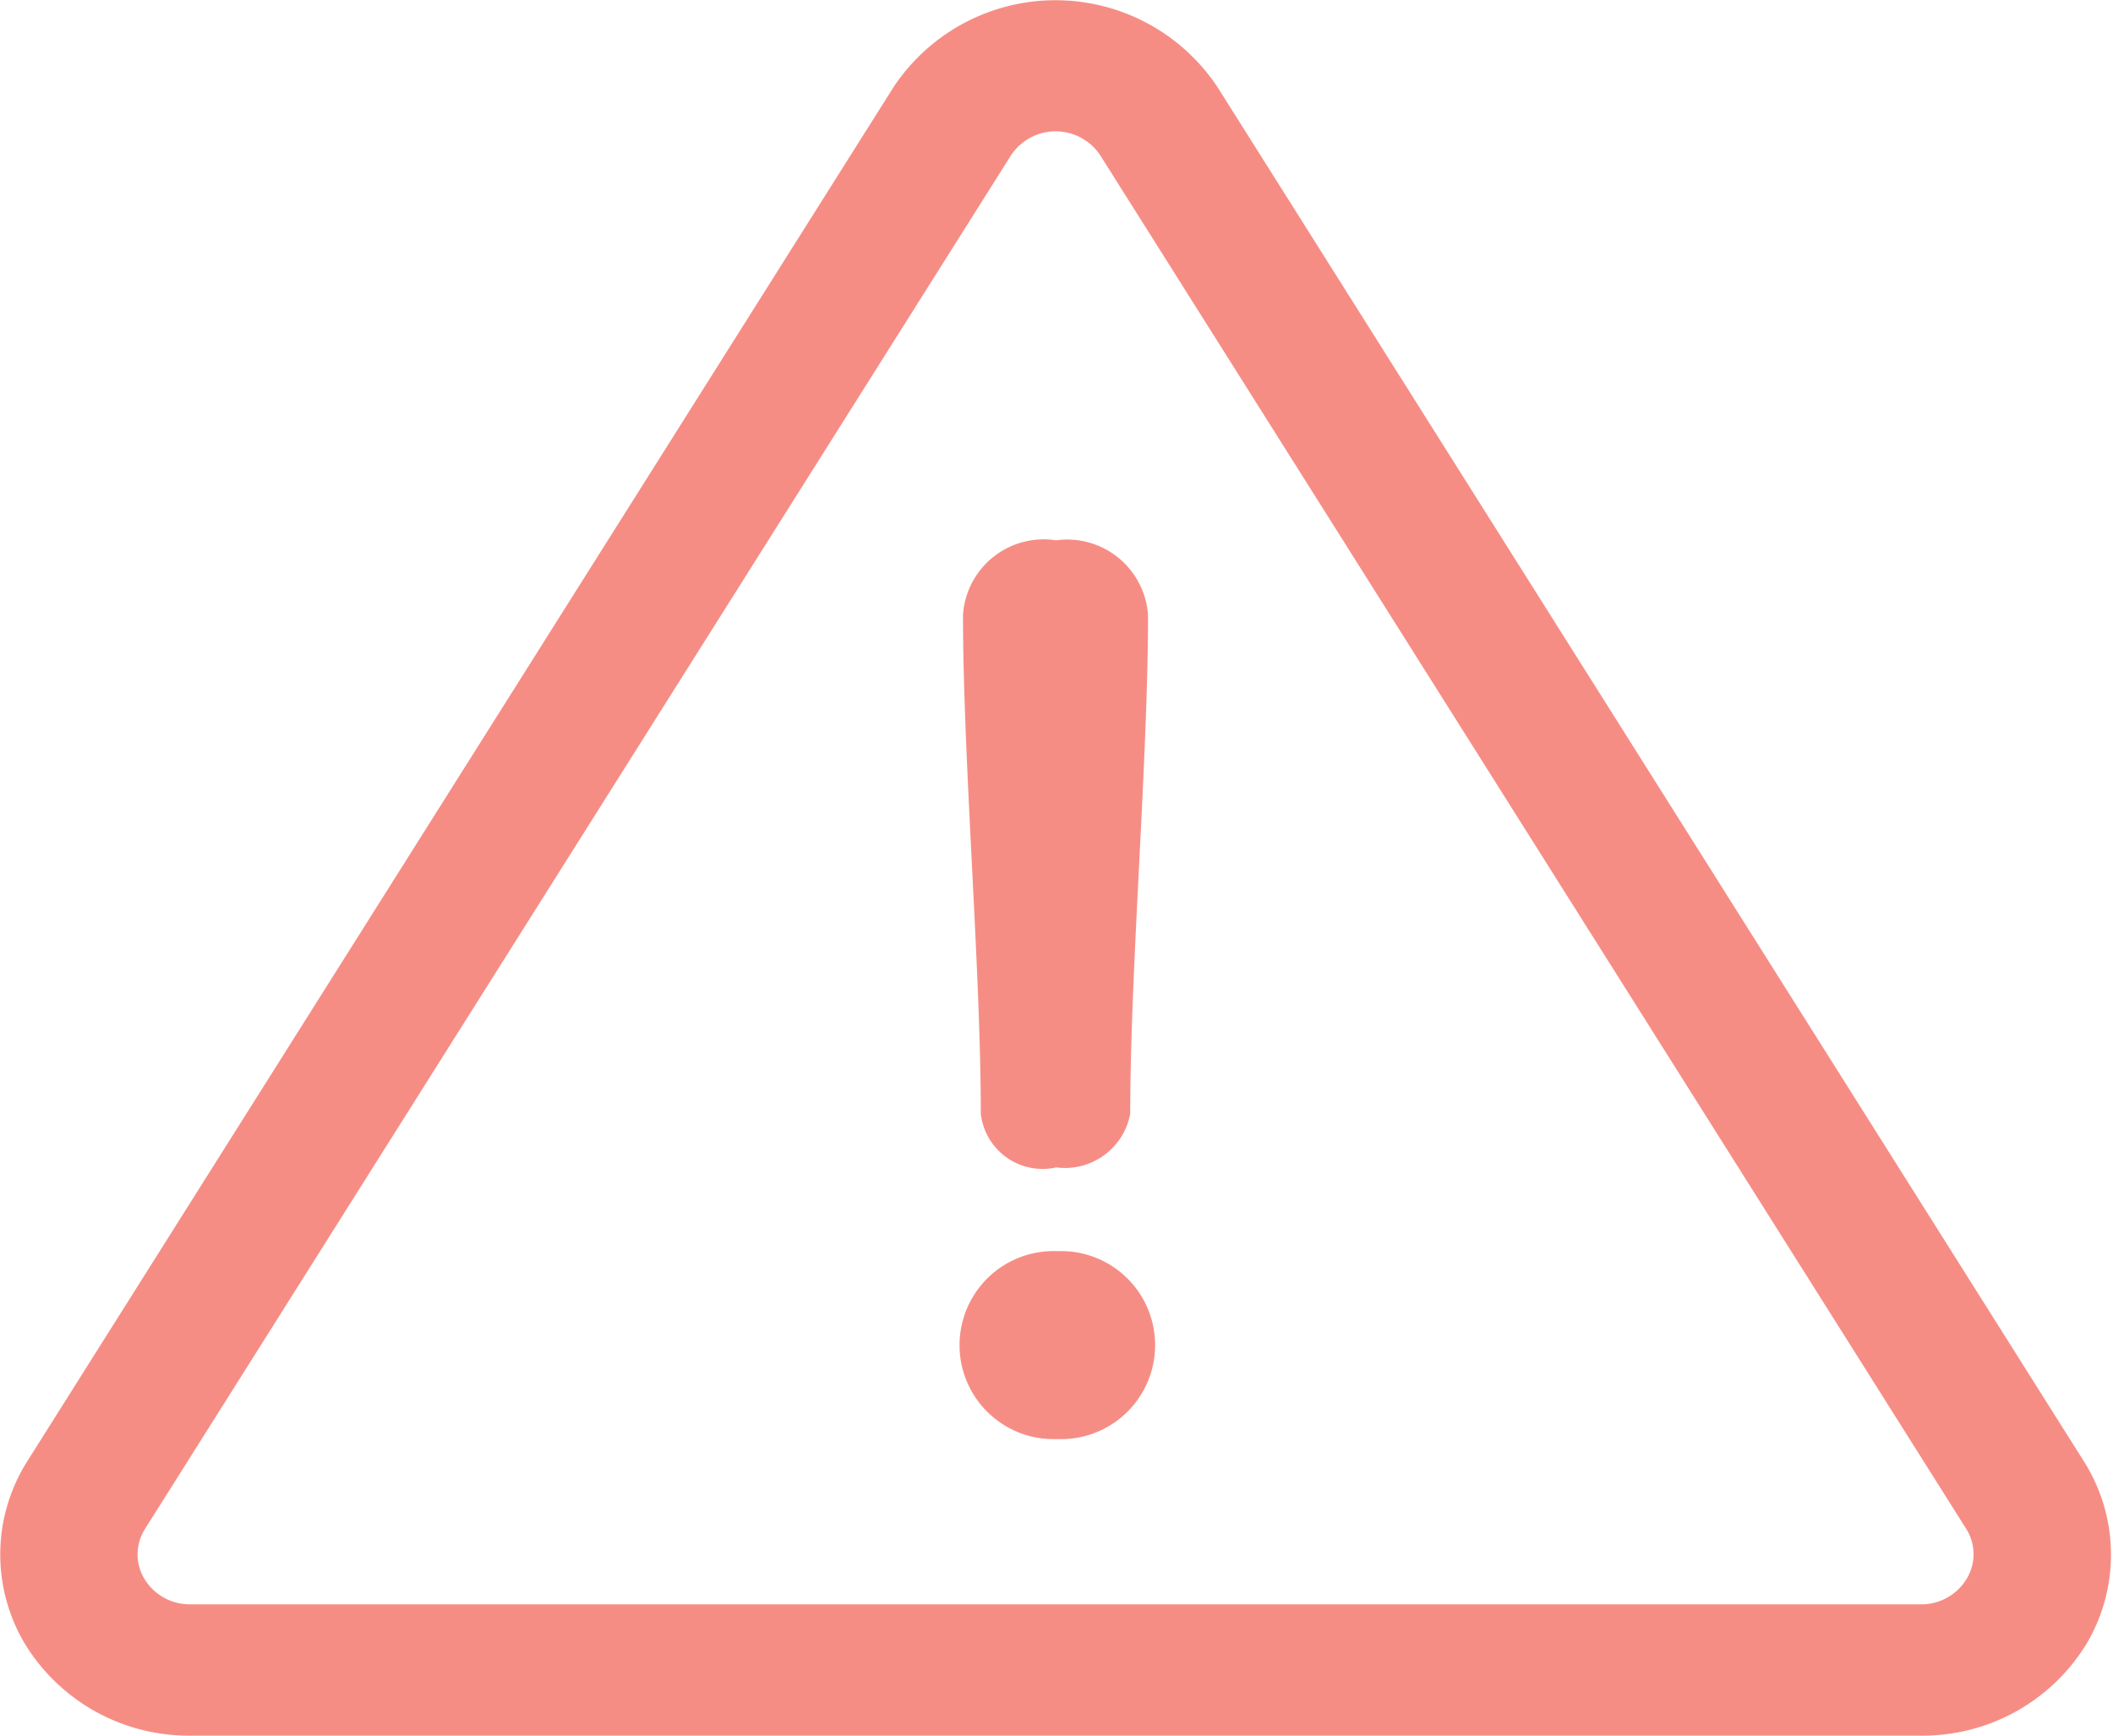 <svg xmlns="http://www.w3.org/2000/svg" width="28" height="23" viewBox="0 0 28 23">
  <defs>
    <style>
      .cls-1 {
        fill: #f68d85;
        fill-rule: evenodd;
      }
    </style>
  </defs>
  <path id="danger" class="cls-1" d="M844.611,1584.36l-11.474-18.2a2.576,2.576,0,0,0-4.3,0l-11.473,18.2a2.31,2.31,0,0,0-.036,2.42,2.543,2.543,0,0,0,2.188,1.22h22.947a2.544,2.544,0,0,0,2.188-1.22A2.312,2.312,0,0,0,844.611,1584.36Zm-1.549,1.56a0.7,0.7,0,0,1-.6.34H819.512a0.7,0.7,0,0,1-.6-0.34,0.628,0.628,0,0,1,.01-0.66l11.474-18.2a0.709,0.709,0,0,1,1.185,0l11.474,18.2A0.628,0.628,0,0,1,843.062,1585.92Zm-12.068-13.76a1.071,1.071,0,0,0-1.233.99c0,1.92.236,4.69,0.236,6.61a0.824,0.824,0,0,0,1,.71,0.88,0.88,0,0,0,.98-0.71c0-1.92.236-4.69,0.236-6.61A1.074,1.074,0,0,0,830.994,1572.16Zm0.017,9.42a1.246,1.246,0,1,0,0,2.49A1.246,1.246,0,1,0,831.011,1581.58Z" transform="translate(-817 -1565)"/>
</svg>
